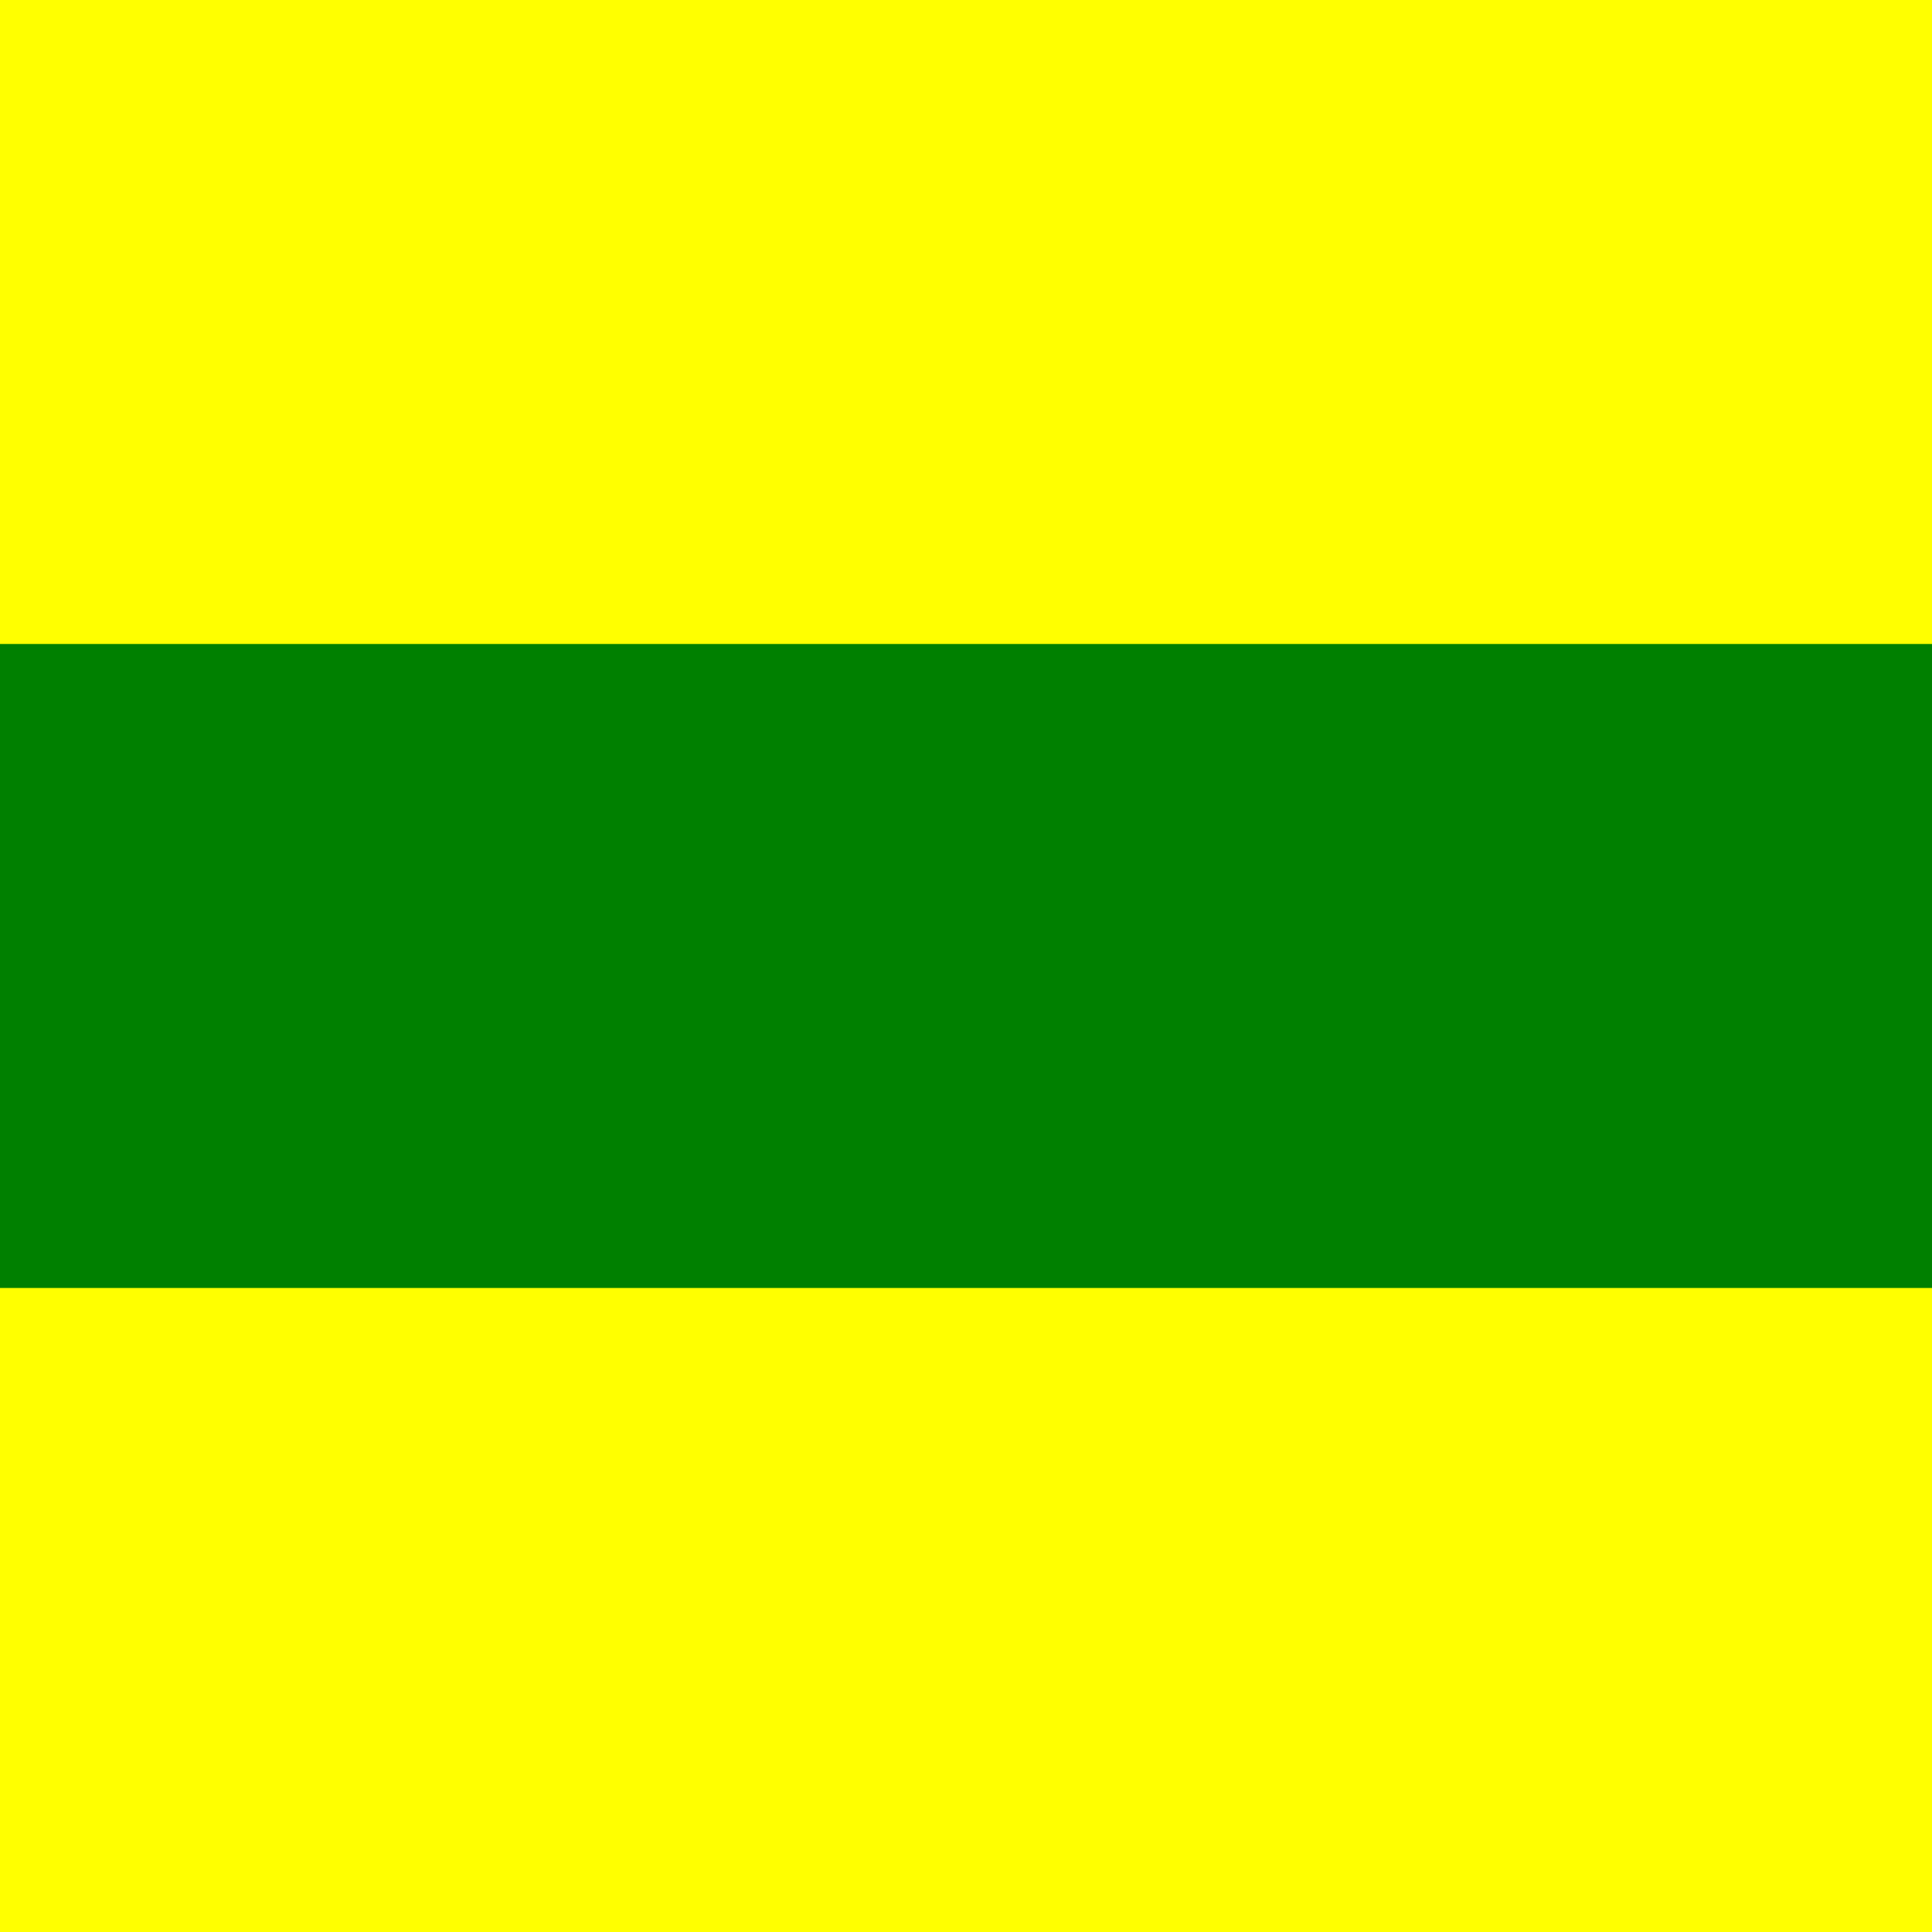 <?xml version="1.0" encoding="UTF-8" standalone="no"?>
<svg
   xmlns:dc="http://purl.org/dc/elements/1.1/"
   xmlns:cc="http://creativecommons.org/ns#"
   xmlns:rdf="http://www.w3.org/1999/02/22-rdf-syntax-ns#"
   xmlns:svg="http://www.w3.org/2000/svg"
   xmlns="http://www.w3.org/2000/svg"
   version="1.1"
   id="svg4136"
   viewBox="0 0 40 40"
   height="11.289mm"
   width="11.289mm">
  <defs
     id="defs4138" />
  <g
     transform="translate(22.857,-846.648)"
     id="layer1">
    <g
       id="g4136"
       transform="translate(-27.857,841.648)"
       style="display:inline">
      <rect
         style="fill:#ffff00;fill-opacity:1;stroke:none"
         id="rect3591"
         y="5"
         x="5"
         height="40"
         width="40" />
      <path
         style="fill:#008000;fill-opacity:1;stroke:none"
         id="rect3688"
         d="m 5,18.333 0,13.333 40,0 0,-13.333 -40,0 z" />
    </g>
  </g>
</svg>
